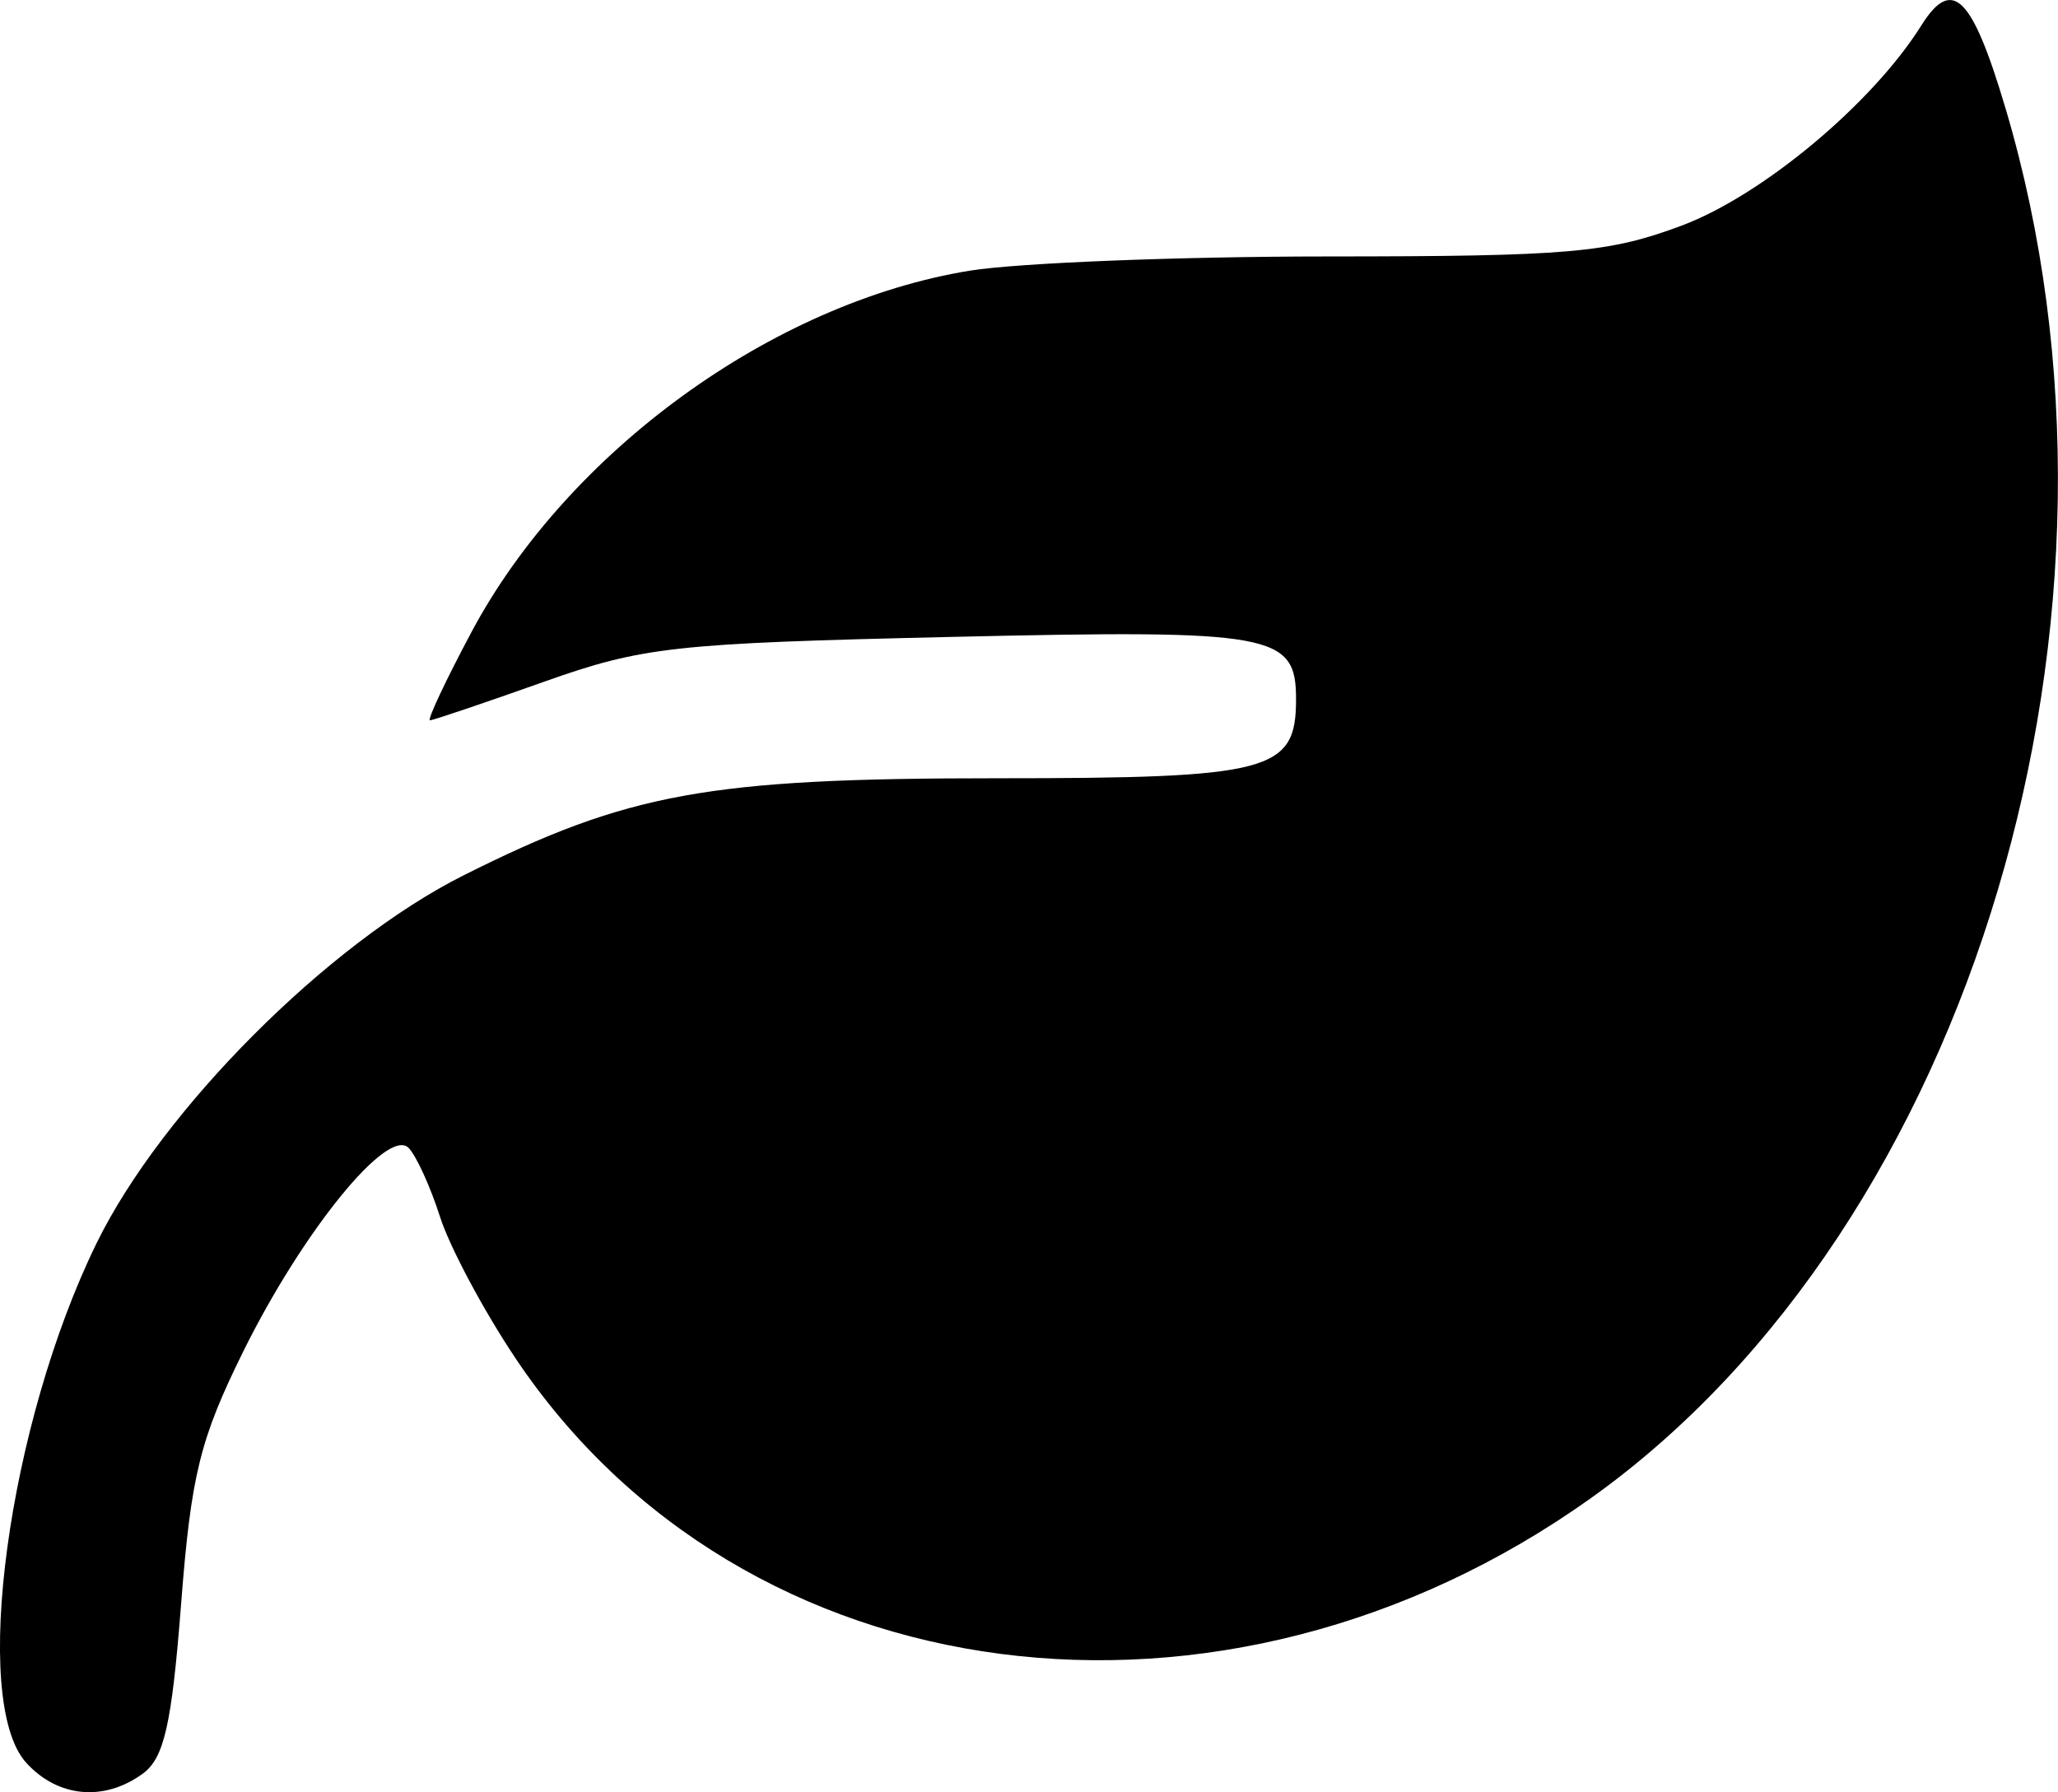<?xml version="1.0" encoding="UTF-8"?>
<!-- Created with Inkscape (http://www.inkscape.org/) -->
<svg width="141.56" height="123.28" version="1.1" viewBox="0 0 141.56 123.28" xmlns="http://www.w3.org/2000/svg">
 <g transform="translate(84.825 -216.91)">
  <path d="m-83.028 338.16c-3.826-4.227-1.237-23.307 4.849-35.737 4.486-9.163 15.922-20.624 25.246-25.301 11.311-5.675 16.809-6.676 36.636-6.676 18.889 0 20.621-0.457 20.621-5.434 0-4.521-1.527-4.798-23.675-4.29-19.172 0.439-21.252 0.669-28.109 3.105-4.073 1.447-7.577 2.631-7.787 2.631-0.21 0 1.068-2.722 2.842-6.049 6.631-12.442 20.74-22.678 34.291-24.88 3.291-0.535 14.381-0.975 24.645-0.978 16.562-5e-3 19.297-0.244 24.311-2.119 5.555-2.078 13.121-8.395 16.487-13.764 2.13-3.397 3.492-2.059 5.797 5.695 10.32 34.713-2.245 76.854-28.503 95.591-25.314 18.063-58.39 13.75-74.017-9.652-2.181-3.266-4.504-7.623-5.162-9.683-0.658-2.059-1.629-4.193-2.157-4.741-1.43-1.484-7.291 5.727-11.378 13.996-2.983 6.036-3.589 8.497-4.276 17.367-0.641 8.279-1.165 10.601-2.634 11.675-2.661 1.946-5.854 1.646-8.026-0.754z" stroke-width=".997"/>
 </g>
</svg>
